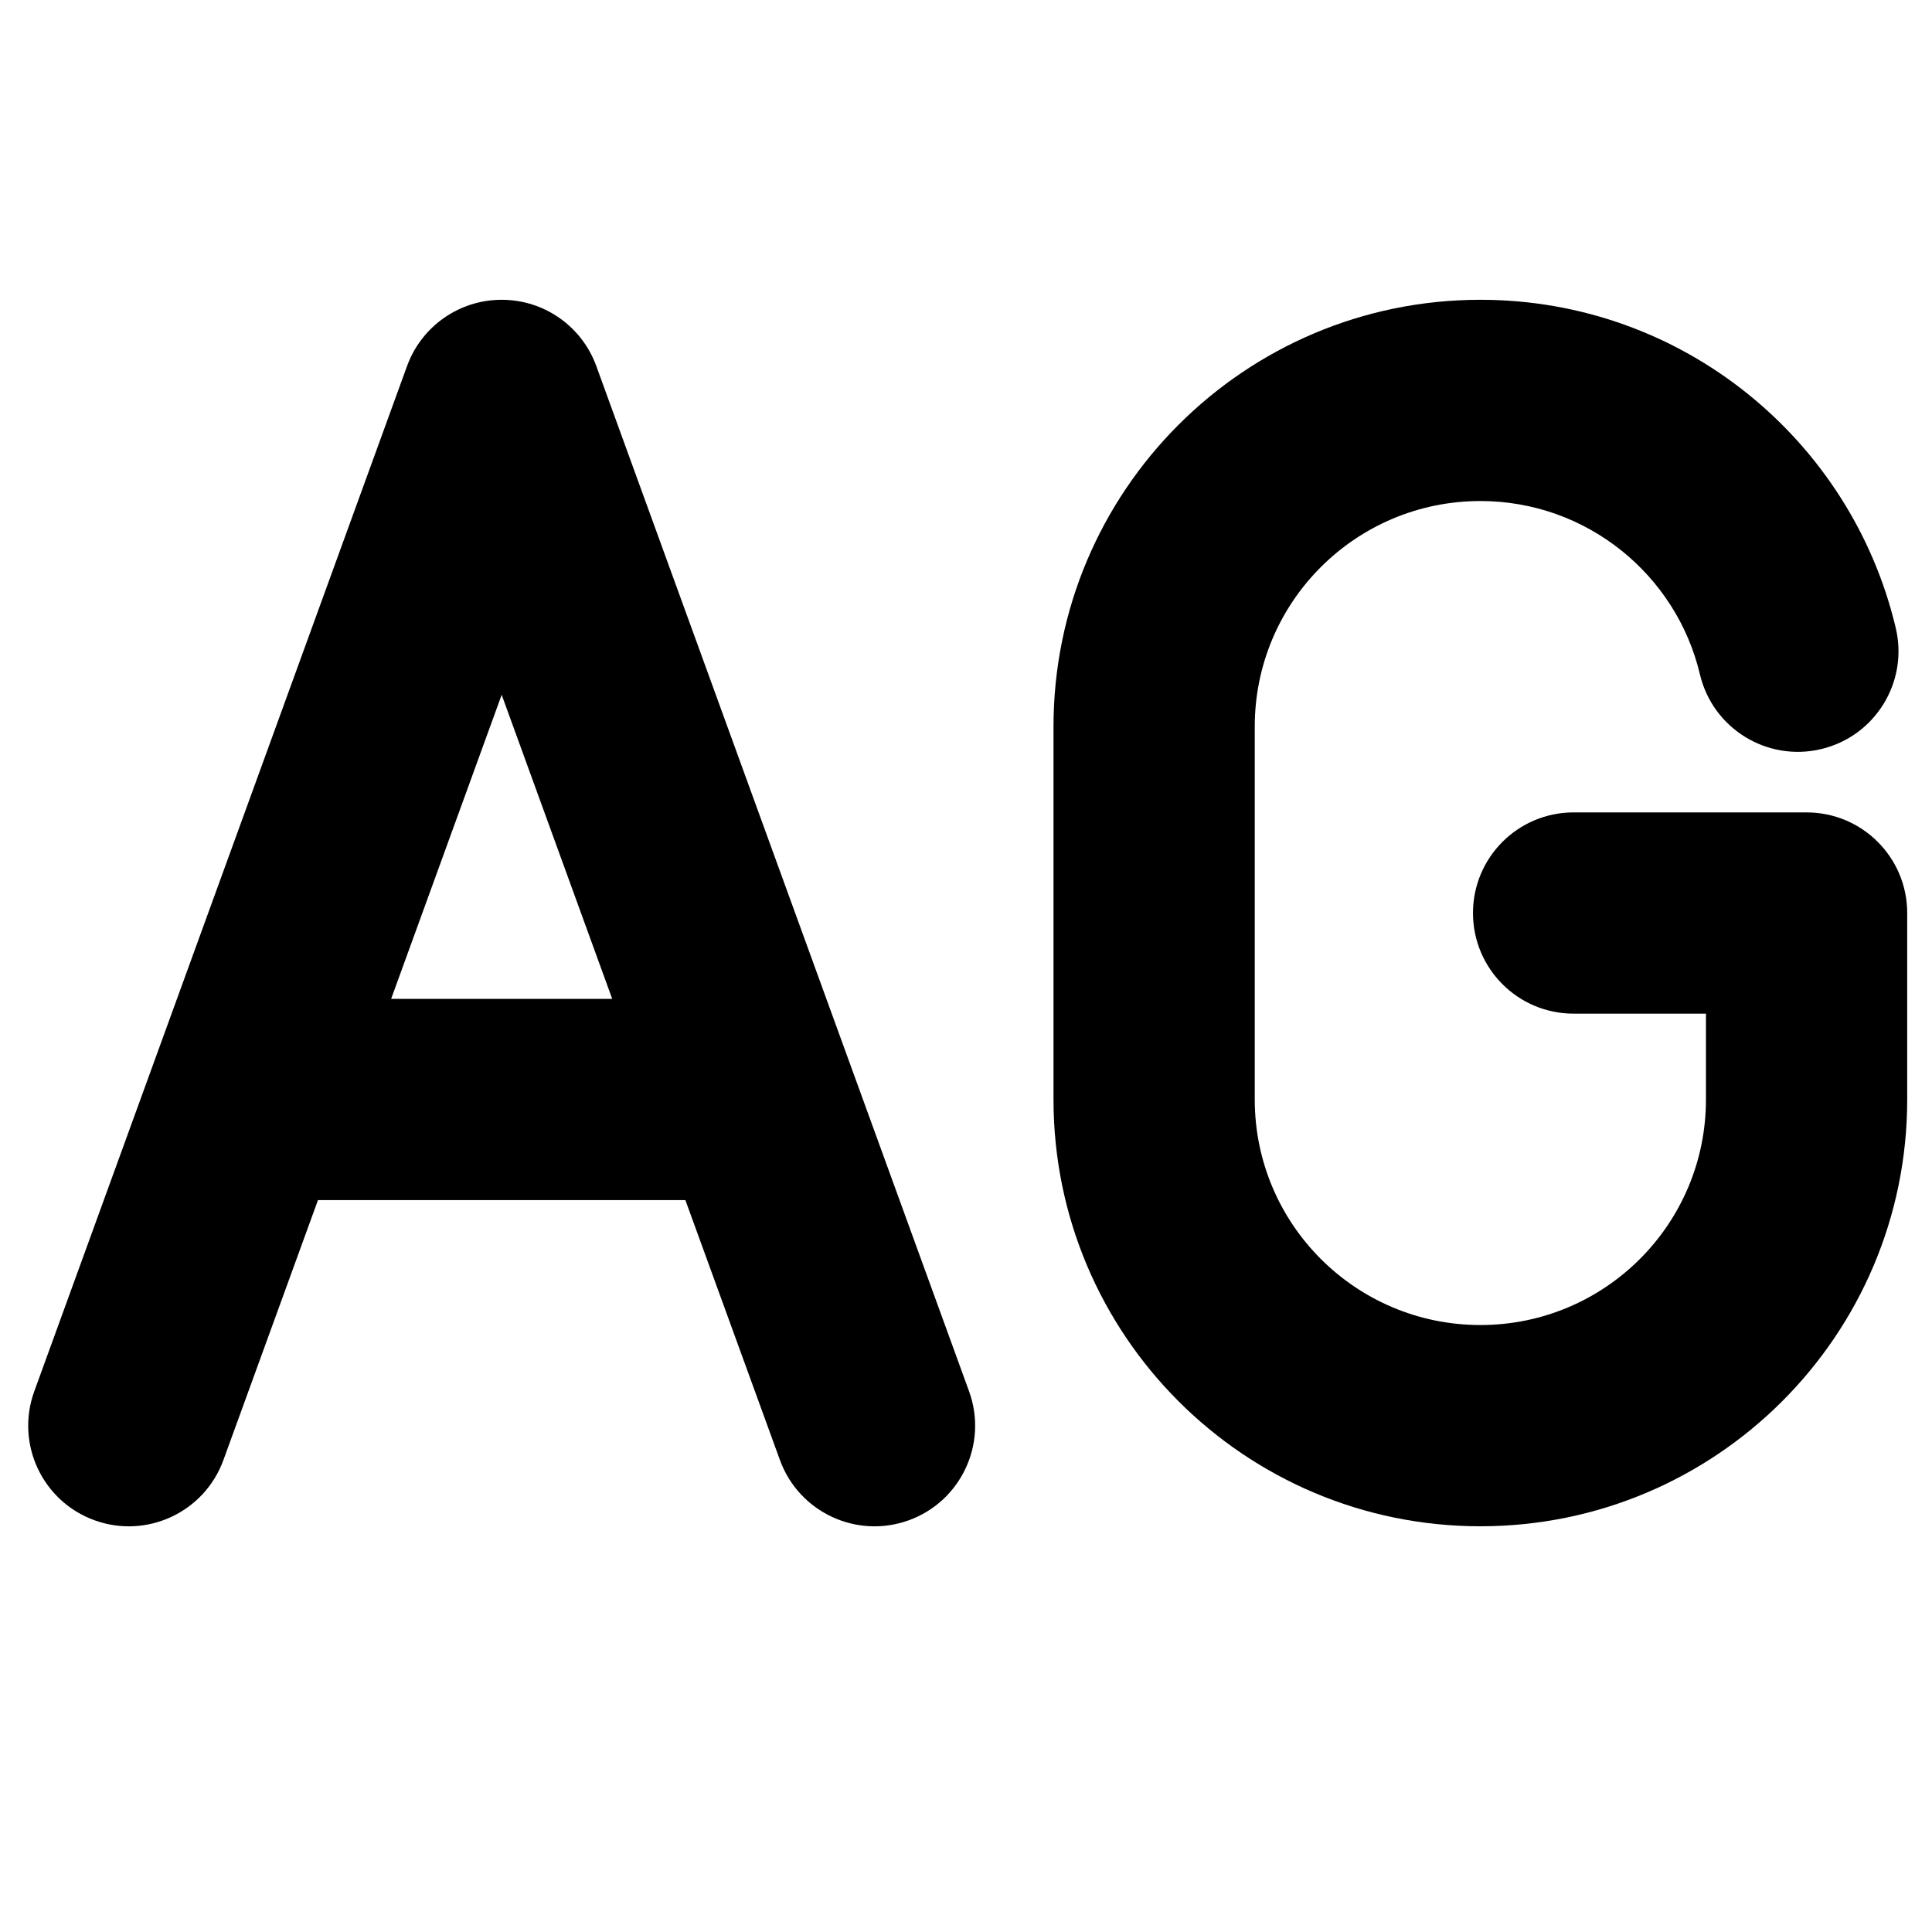 <svg width="24" height="24" viewBox="0 0 24 24" fill="none" xmlns="http://www.w3.org/2000/svg">
<path fill-rule="evenodd" clip-rule="evenodd" d="M6.232 3.724C6.758 3.724 7.227 4.052 7.407 4.546L12.038 17.283C12.274 17.932 11.939 18.649 11.291 18.885C10.642 19.121 9.925 18.786 9.689 18.138L8.514 14.908H3.95L2.775 18.138C2.539 18.786 1.822 19.121 1.173 18.885C0.524 18.649 0.19 17.932 0.426 17.283L5.057 4.546C5.237 4.052 5.706 3.724 6.232 3.724ZM4.859 12.408H7.605L6.232 8.631L4.859 12.408Z" fill="black"/>
<path d="M18.39 3.724C15.461 3.724 13.087 6.098 13.087 9.026V13.658C13.087 16.586 15.461 18.96 18.39 18.96C21.318 18.96 23.692 16.586 23.692 13.658V11.342C23.692 10.652 23.133 10.092 22.442 10.092H19.548C18.857 10.092 18.298 10.652 18.298 11.342C18.298 12.032 18.857 12.592 19.548 12.592H21.192V13.658C21.192 15.206 19.938 16.46 18.39 16.46C16.842 16.46 15.587 15.206 15.587 13.658V9.026C15.587 7.478 16.842 6.224 18.39 6.224C19.713 6.224 20.825 7.142 21.117 8.377C21.276 9.049 21.95 9.465 22.621 9.306C23.293 9.147 23.709 8.474 23.55 7.802C22.997 5.464 20.898 3.724 18.39 3.724Z" fill="black"/>
</svg>
